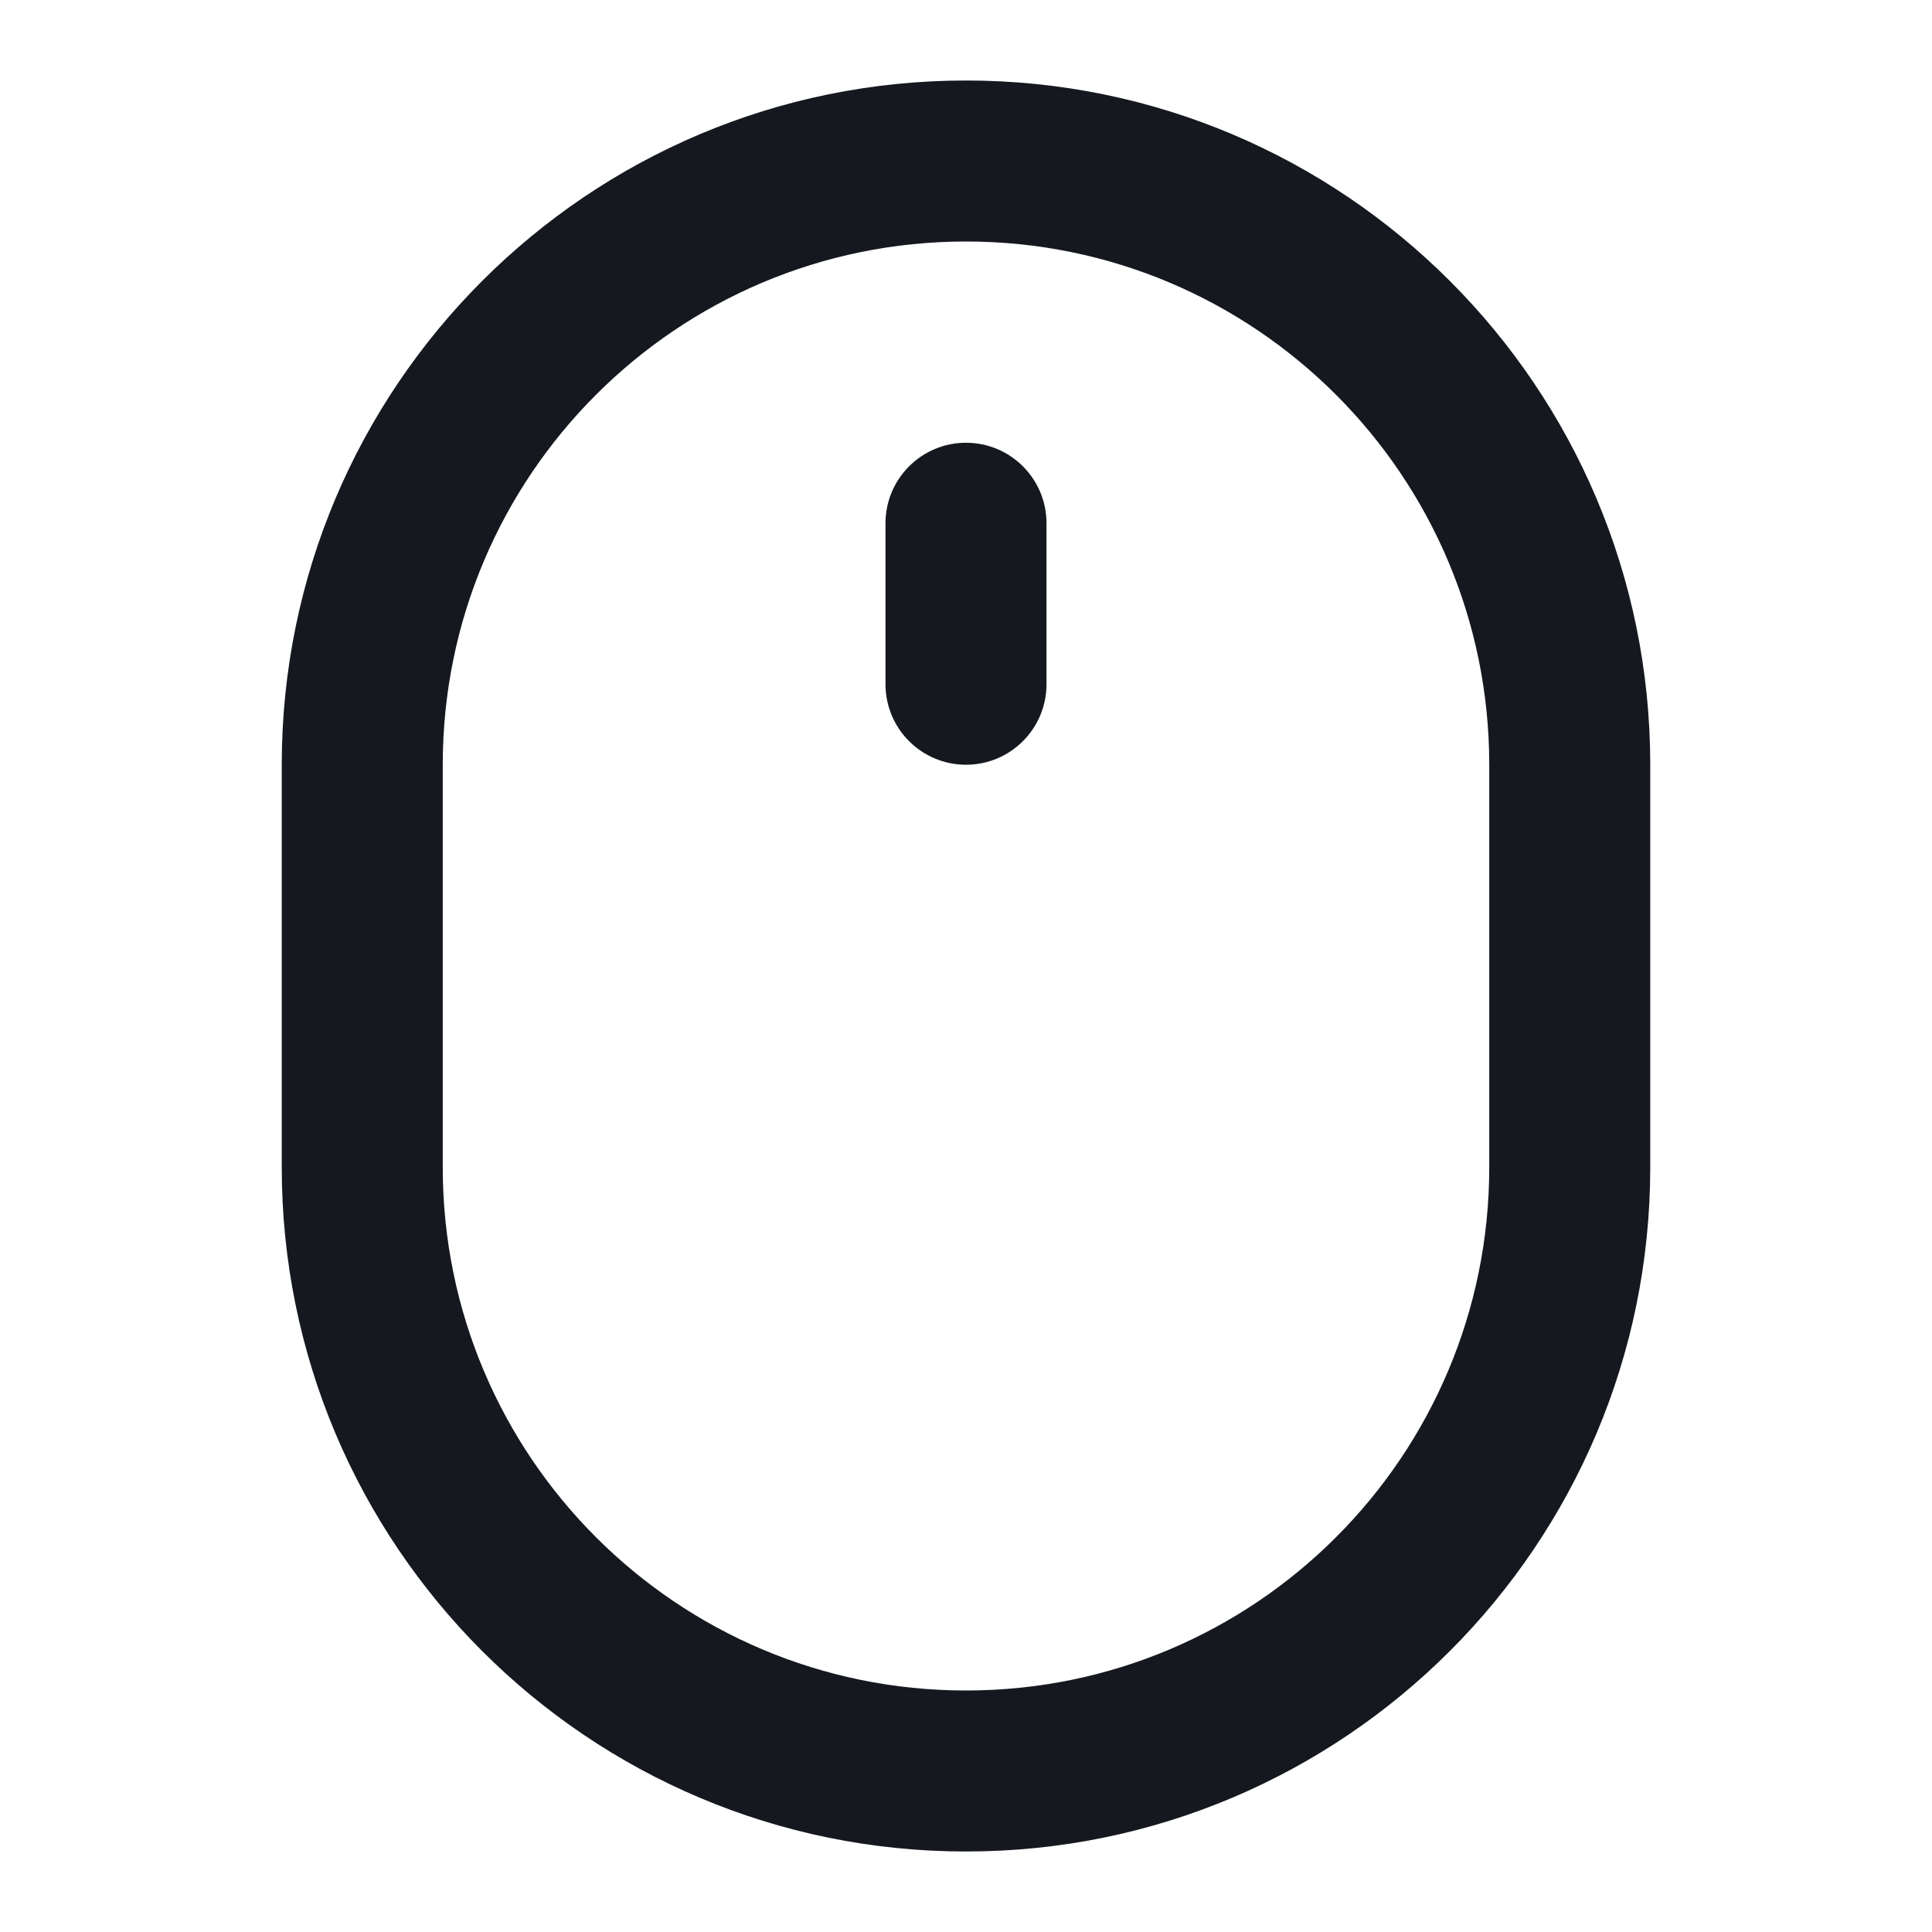 <svg width="24" height="24" viewBox="0 0 24 24" fill="none" xmlns="http://www.w3.org/2000/svg">
<path fill-rule="evenodd" clip-rule="evenodd" d="M18.5 14.5V9.5C18.5 5.91 15.59 3 12 3C8.41 3 5.5 5.91 5.5 9.5V14.5C5.5 18.09 8.41 21 12 21C15.59 21 18.5 18.09 18.5 14.5ZM12 1C7.306 1 3.5 4.806 3.5 9.5V14.5C3.5 19.194 7.306 23 12 23C16.694 23 20.5 19.194 20.5 14.5V9.5C20.5 4.806 16.694 1 12 1Z" fill="#15181F"/>
<path fill-rule="evenodd" clip-rule="evenodd" d="M13 6.5C13 5.948 12.552 5.5 12 5.5C11.448 5.5 11 5.948 11 6.5V8.5C11 9.052 11.448 9.5 12 9.5C12.552 9.5 13 9.052 13 8.5V6.5Z" fill="#15181F"/>
</svg>
